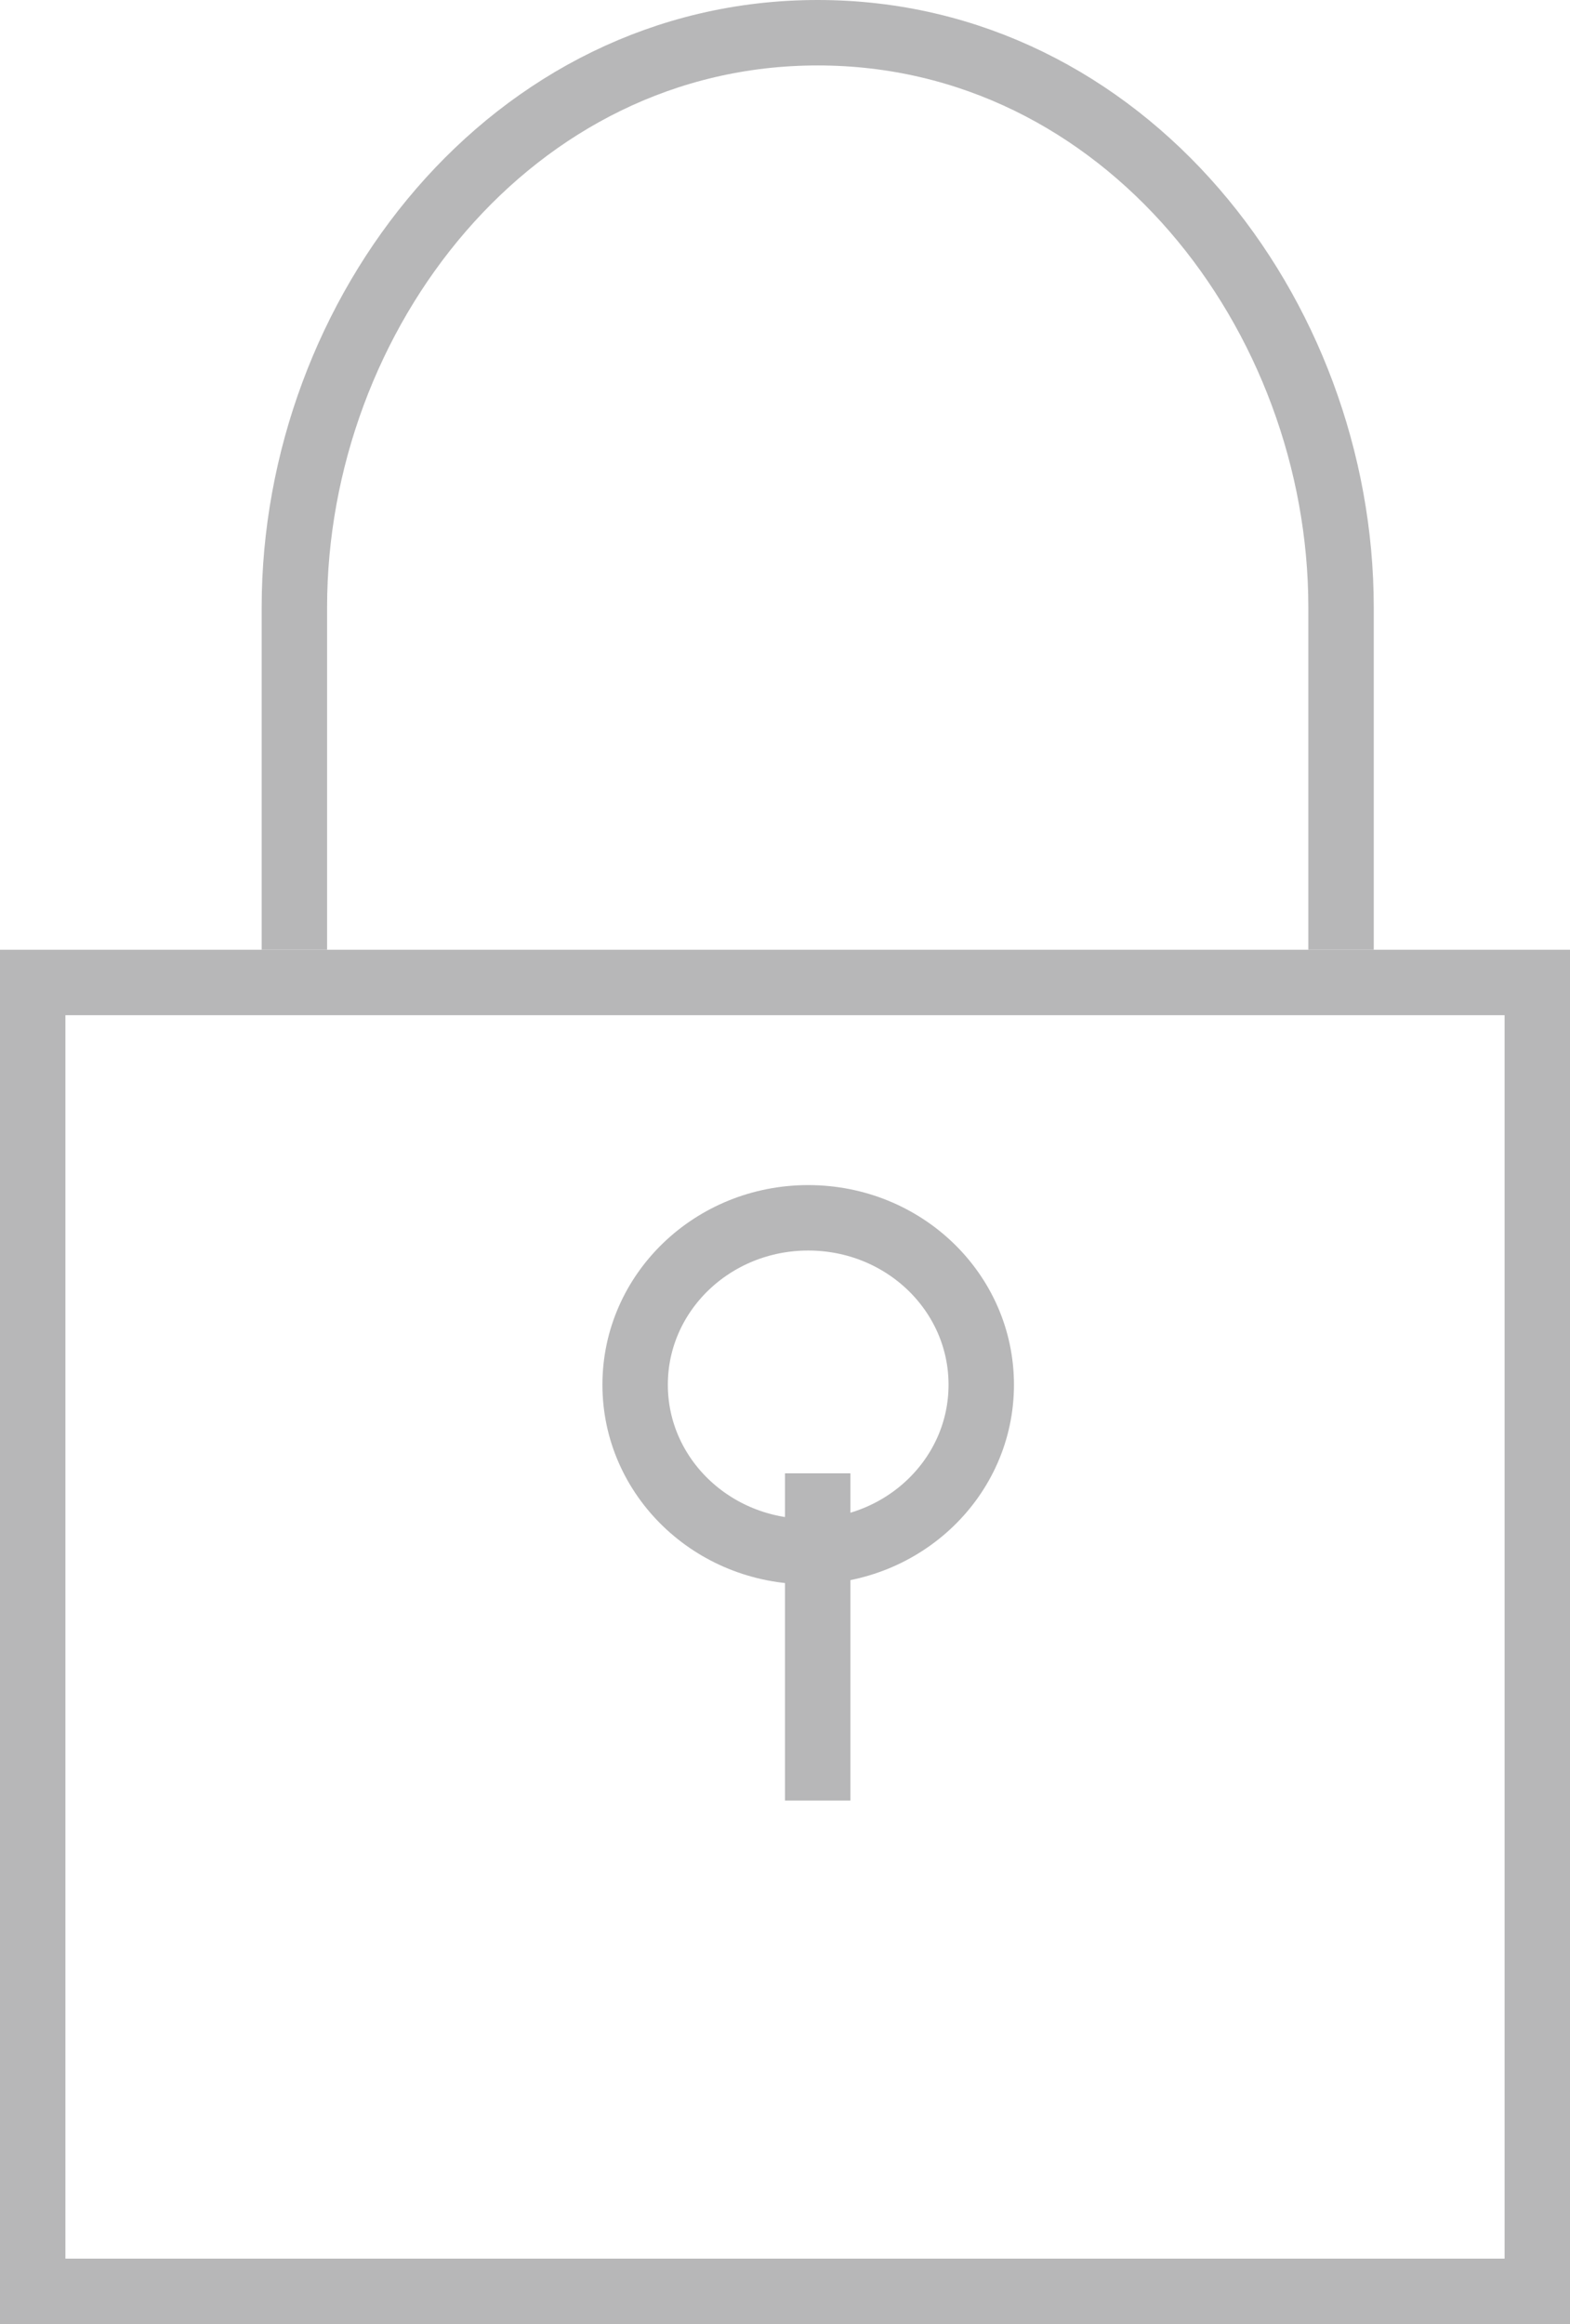 <?xml version="1.0" encoding="utf-8"?>
<!-- Generator: Adobe Illustrator 16.0.0, SVG Export Plug-In . SVG Version: 6.00 Build 0)  -->
<!DOCTYPE svg PUBLIC "-//W3C//DTD SVG 1.1//EN" "http://www.w3.org/Graphics/SVG/1.1/DTD/svg11.dtd">
<svg version="1.1" id="Layer_1" xmlns="http://www.w3.org/2000/svg" xmlns:xlink="http://www.w3.org/1999/xlink" x="0px" y="0px"
	 width="24px" height="35.512px" viewBox="0 0 24 35.512" enable-background="new 0 0 24 35.512" xml:space="preserve">
<g>
	<path fill="none" stroke="#B7B7B8" stroke-miterlimit="10" d="M15,21.159c0,1.41-1.182,2.549-2.645,2.549
		c-1.461,0-2.646-1.139-2.646-2.549c0-1.412,1.185-2.551,2.646-2.551C13.818,18.608,15,19.747,15,21.159z"/>
	<line fill="none" stroke="#B7B7B8" stroke-miterlimit="10" x1="12.5" y1="22.512" x2="12.5" y2="27.512"/>
	<rect x="0.5" y="15.012" fill="none" stroke="#B7B7B8" stroke-miterlimit="10" width="23" height="20"/>
	<path fill="none" stroke="#B7B7B8" stroke-miterlimit="10" d="M20.5,14.512V9.281c0-4.486-3.318-8.781-8-8.781
		c-4.686,0-8,4.295-8,8.781v5.231"/>
</g>
</svg>
